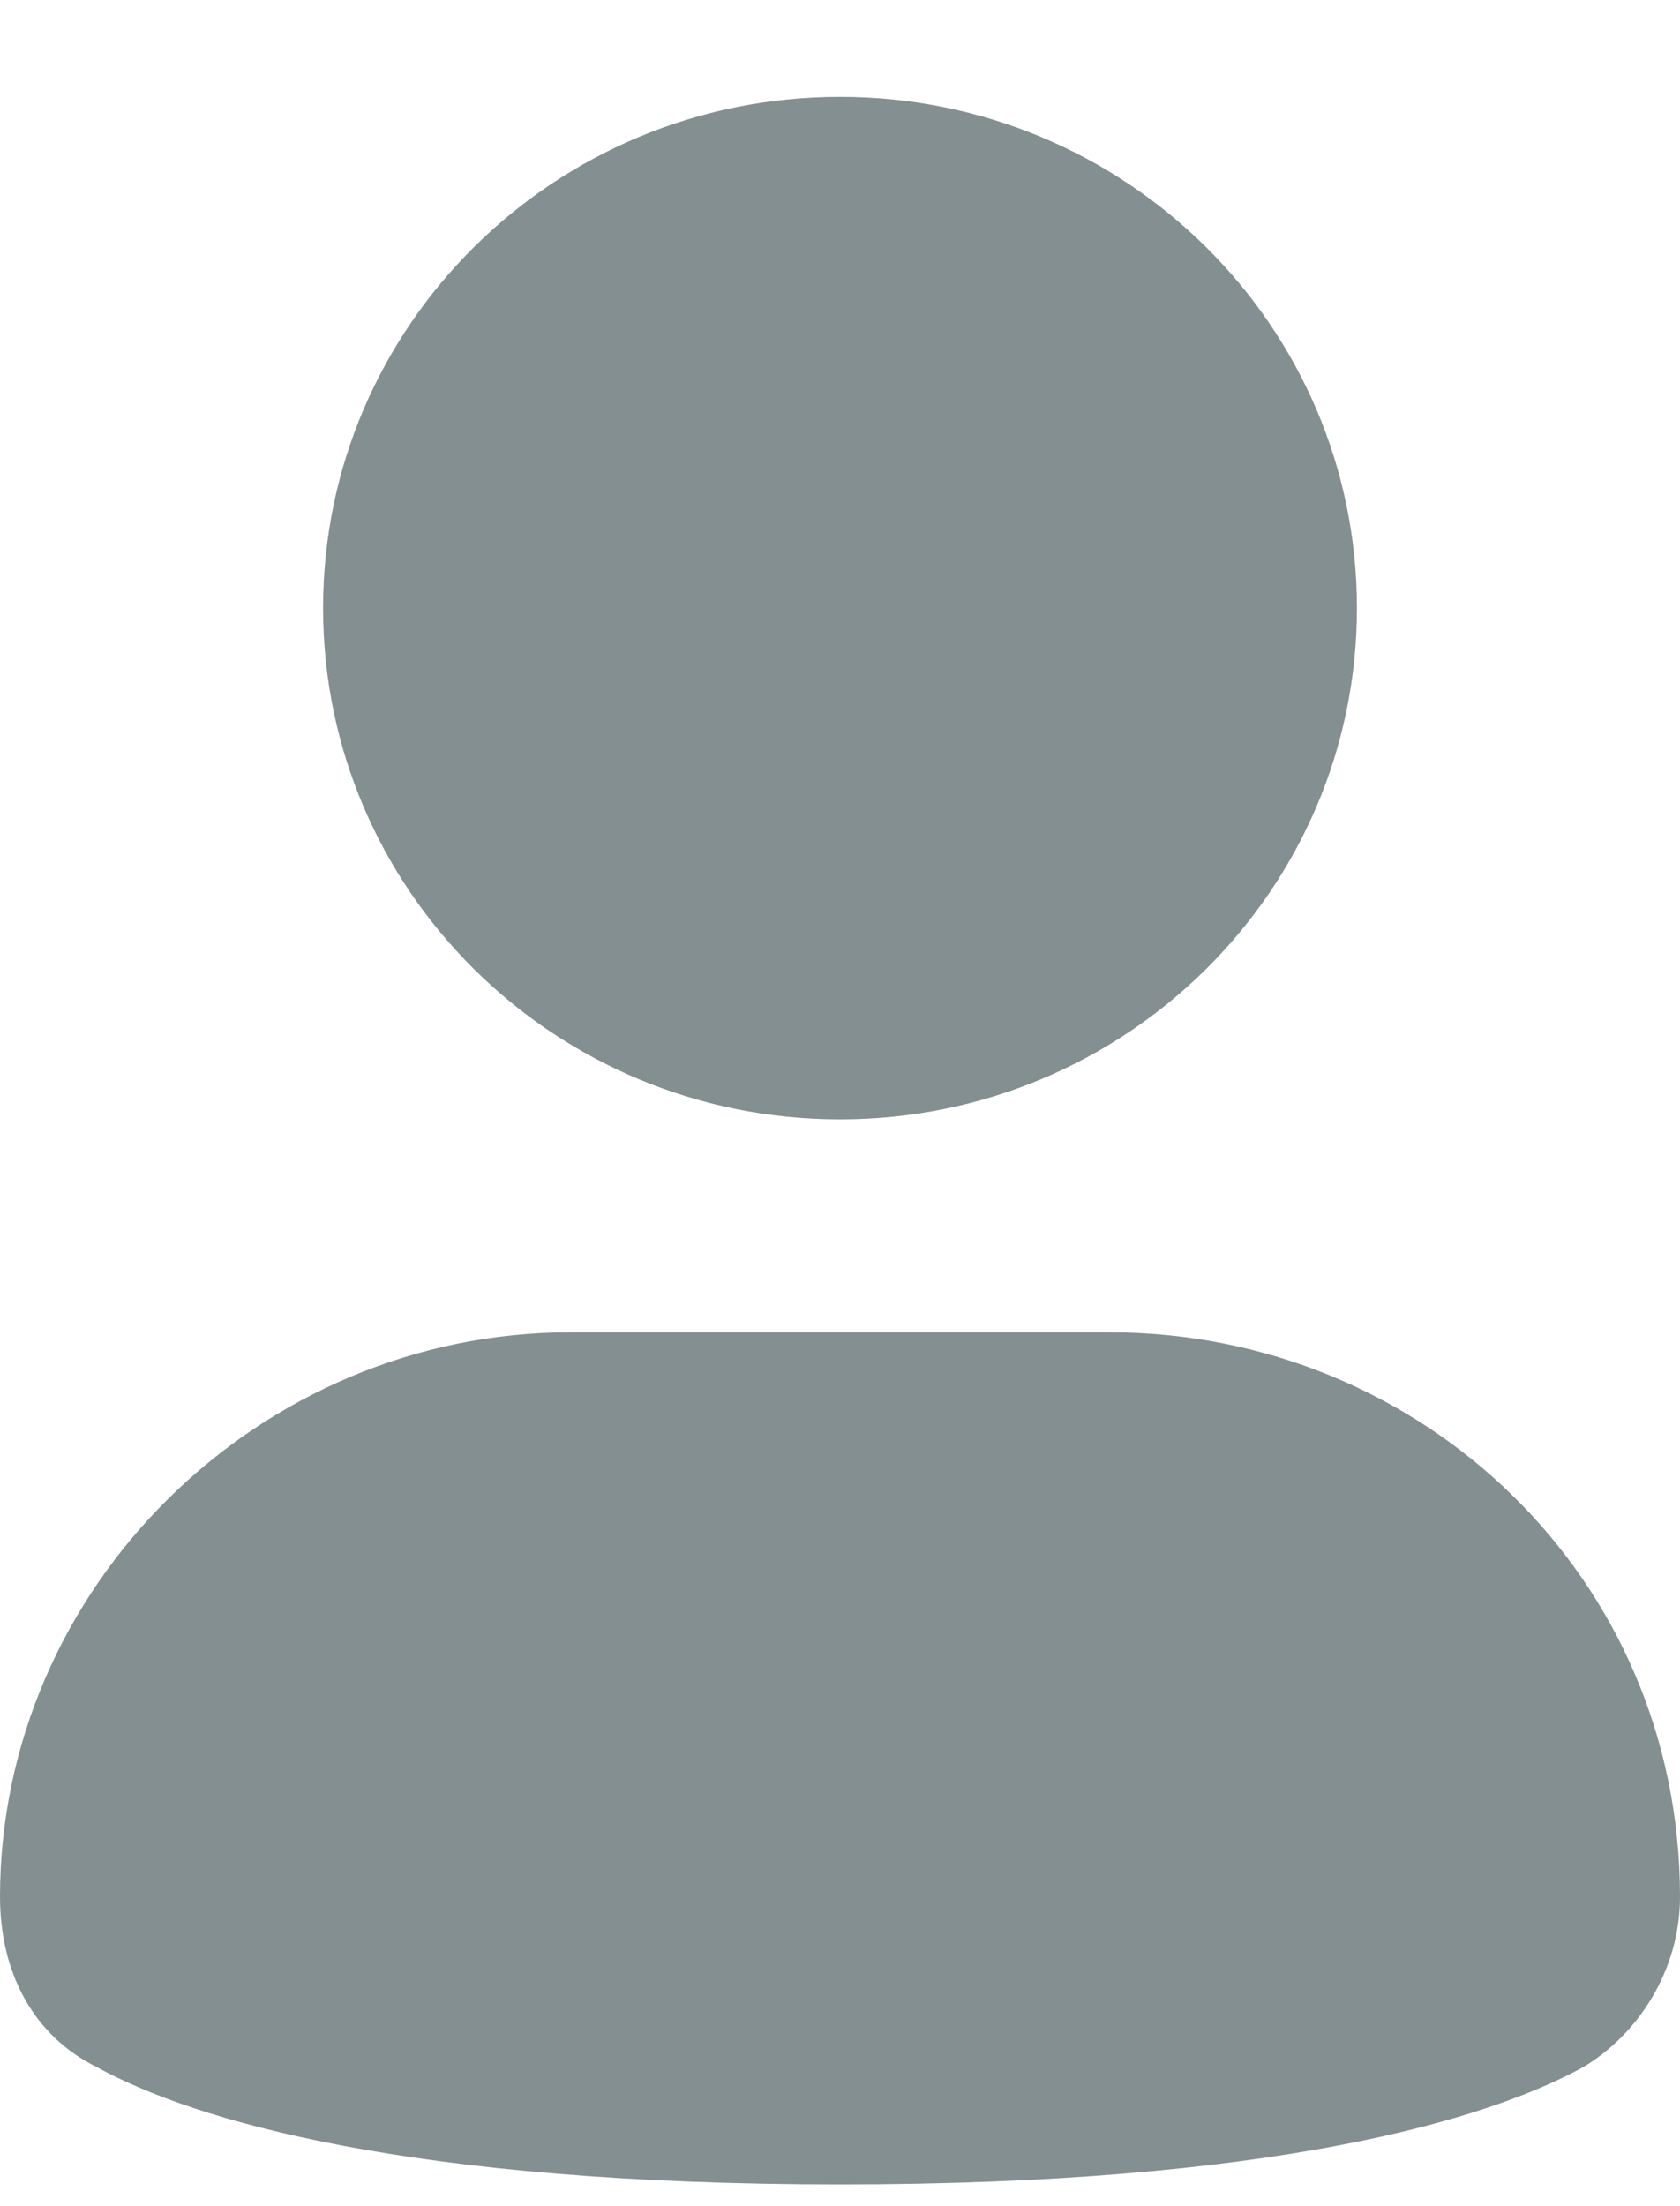 <svg width="16" height="21" viewBox="0 0 16 21" fill="none" xmlns="http://www.w3.org/2000/svg">
<path d="M8 10.655C10.719 10.655 12.923 8.476 12.923 5.788C12.923 3.101 10.719 0.922 8 0.922C5.281 0.922 3.077 3.101 3.077 5.788C3.077 8.476 5.281 10.655 8 10.655Z" fill="#848F92"/>
<path d="M10.564 12.682H5.436C2.462 12.682 4.57764e-05 15.115 4.57764e-05 18.055C4.57764e-05 18.765 0.308 19.373 0.923 19.677C1.846 20.184 3.897 20.793 8 20.793C12.103 20.793 14.154 20.184 15.077 19.677C15.59 19.373 16 18.765 16 18.055C16 15.014 13.539 12.682 10.564 12.682Z" fill="#848F92"/>
</svg>
